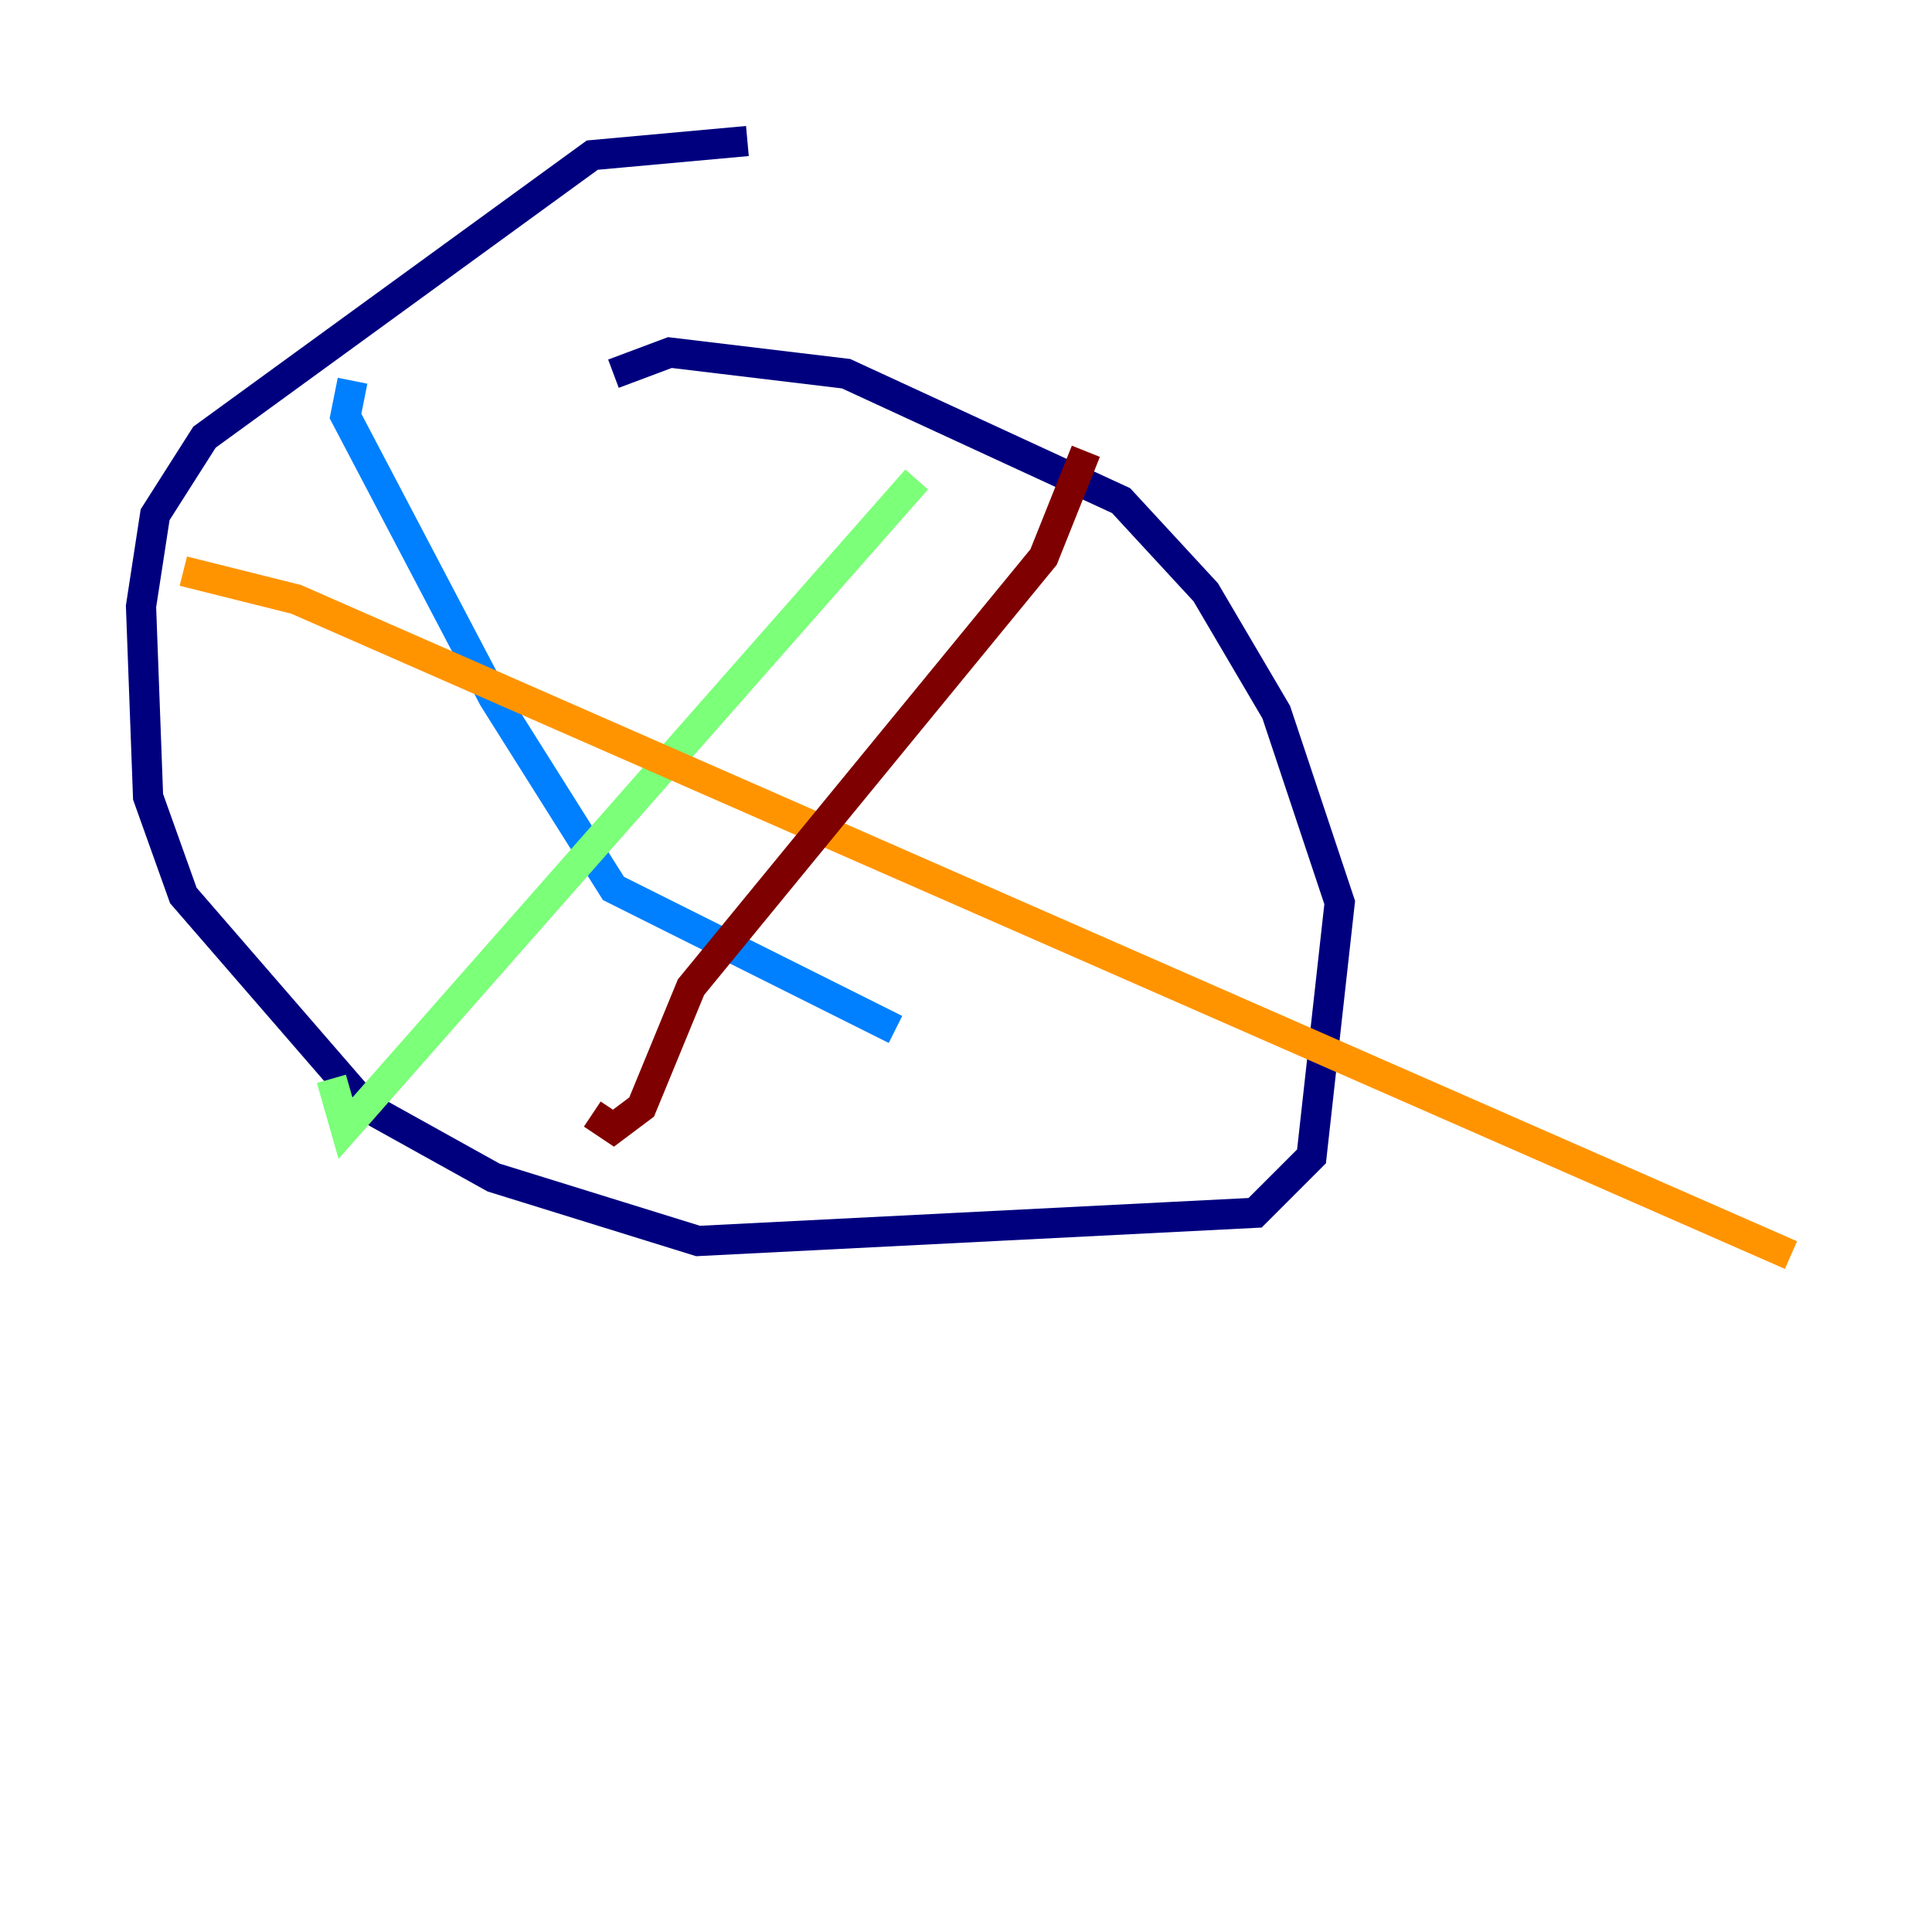<?xml version="1.0" encoding="utf-8" ?>
<svg baseProfile="tiny" height="128" version="1.2" viewBox="0,0,128,128" width="128" xmlns="http://www.w3.org/2000/svg" xmlns:ev="http://www.w3.org/2001/xml-events" xmlns:xlink="http://www.w3.org/1999/xlink"><defs /><polyline fill="none" points="49.518,9.343 39.241,10.277 13.547,28.963 10.277,34.102 9.343,40.175 9.81,52.788 12.146,59.328 24.292,73.343 32.701,78.015 46.248,82.219 83.153,80.35 86.891,76.613 88.759,59.796 84.555,47.182 79.883,39.241 74.277,33.168 56.058,24.759 44.38,23.358 40.642,24.759" stroke="#00007f" stroke-width="2" /><polyline fill="none" points="23.358,25.226 22.89,27.562 32.701,46.248 40.642,58.861 59.328,68.204" stroke="#0080ff" stroke-width="2" /><polyline fill="none" points="60.73,31.766 22.89,74.745 21.956,71.475" stroke="#7cff79" stroke-width="2" /><polyline fill="none" points="12.146,37.839 19.62,39.708 118.657,83.153" stroke="#ff9400" stroke-width="2" /><polyline fill="none" points="71.942,29.898 69.139,36.905 45.781,65.401 42.511,73.343 40.642,74.745 39.241,73.81" stroke="#7f0000" stroke-width="2" /></svg>